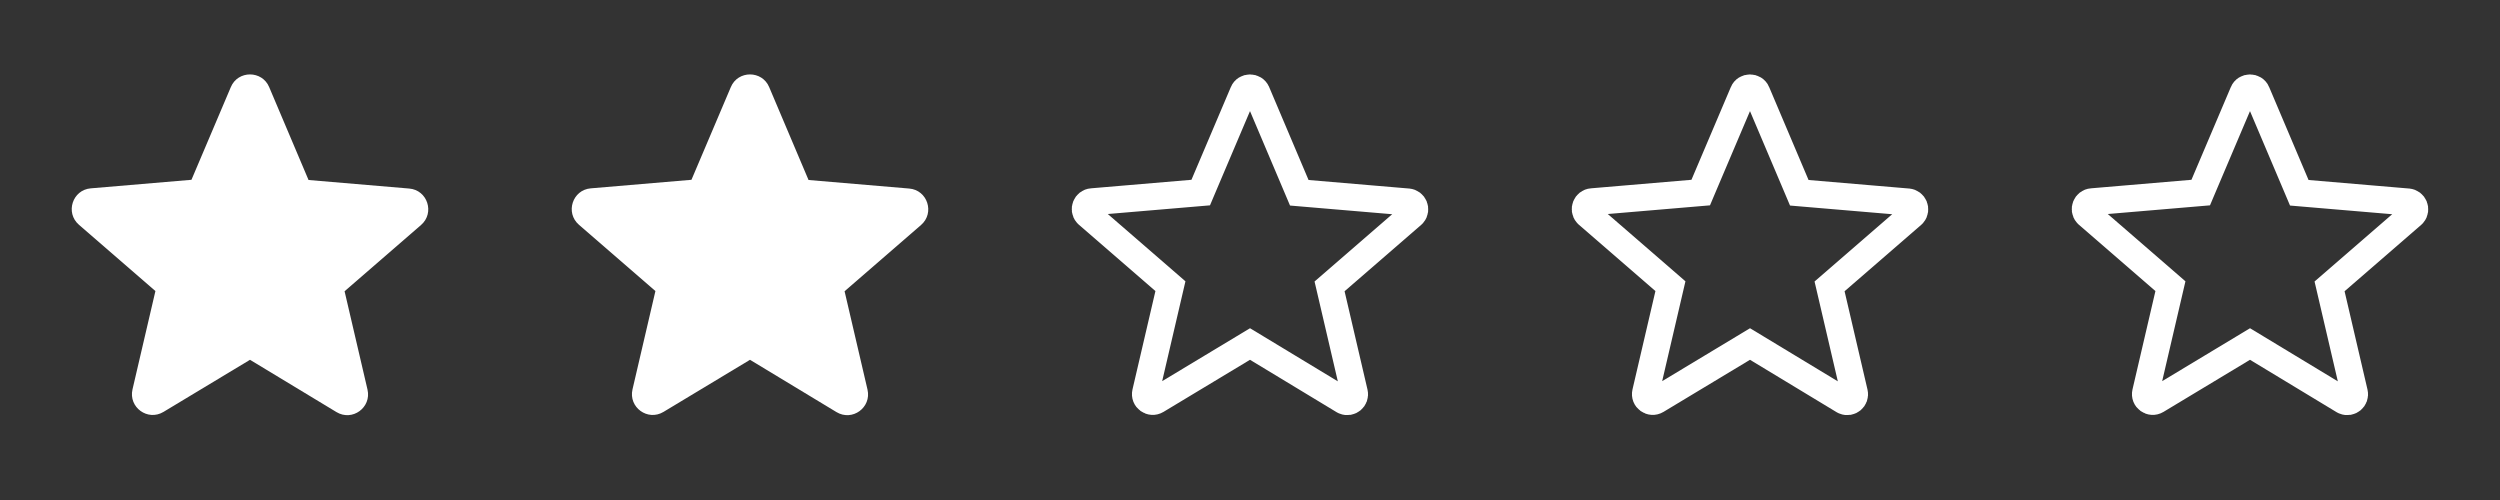 <svg width="185" height="37" viewBox="0 0 185 37" fill="none" xmlns="http://www.w3.org/2000/svg">
<rect x="0" y="0" width="185" height="37" fill="#333333" stroke="none"/>
<path d="M18.5 26.625L24.898 30.494C26.07 31.203 27.503 30.155 27.195 28.829L25.499 21.552L31.157 16.65C32.19 15.756 31.635 14.06 30.278 13.952L22.832 13.32L19.918 6.444C19.394 5.195 17.606 5.195 17.082 6.444L14.168 13.305L6.722 13.937C5.365 14.045 4.81 15.74 5.843 16.635L11.501 21.537L9.805 28.814C9.497 30.14 10.93 31.188 12.102 30.479L18.5 26.625Z" fill="white"/>
<path d="M55.5 26.625L61.898 30.494C63.07 31.203 64.503 30.155 64.195 28.829L62.499 21.552L68.157 16.65C69.19 15.756 68.635 14.06 67.278 13.952L59.832 13.32L56.918 6.444C56.394 5.195 54.606 5.195 54.082 6.444L51.168 13.305L43.722 13.937C42.365 14.045 41.81 15.74 42.843 16.635L48.501 21.537L46.805 28.814C46.497 30.14 47.93 31.188 49.102 30.479L55.5 26.625Z" fill="white"/>
<path d="M92.003 6.831C92.184 6.4 92.815 6.4 92.996 6.831L92.998 6.835L95.912 13.71L96.147 14.265L96.748 14.316L104.194 14.948L104.199 14.949C104.636 14.984 104.843 15.505 104.565 15.832L104.502 15.894L98.844 20.797L98.388 21.192L98.525 21.779L100.221 29.056C100.323 29.495 99.887 29.842 99.494 29.678L99.415 29.639L93.018 25.769L92.501 25.457L91.984 25.768L85.586 29.622L85.584 29.623C85.174 29.872 84.67 29.509 84.779 29.041L86.475 21.765L86.612 21.177L86.156 20.781L80.498 15.879L80.435 15.816C80.157 15.49 80.364 14.968 80.801 14.933H80.806L88.252 14.301L88.853 14.25L89.088 13.695L92.002 6.835L92.003 6.831Z" stroke="white" stroke-width="2"/>
<path d="M129.003 6.831C129.184 6.4 129.815 6.4 129.996 6.831L129.997 6.835L132.912 13.71L133.147 14.265L133.747 14.316L141.194 14.948L141.199 14.949C141.636 14.984 141.843 15.505 141.565 15.832L141.502 15.894L135.844 20.797L135.388 21.192L135.525 21.779L137.221 29.056C137.323 29.495 136.887 29.842 136.494 29.678L136.415 29.639L130.018 25.769L129.501 25.457L128.984 25.768L122.586 29.622L122.584 29.623C122.174 29.872 121.67 29.509 121.779 29.041L123.475 21.765L123.612 21.177L123.156 20.781L117.497 15.879L117.435 15.816C117.157 15.49 117.364 14.968 117.801 14.933H117.806L125.252 14.301L125.853 14.25L126.088 13.695L129.002 6.835L129.003 6.831Z" stroke="white" stroke-width="2"/>
<path d="M166.003 6.831C166.184 6.4 166.815 6.4 166.996 6.831L166.997 6.835L169.912 13.71L170.147 14.265L170.747 14.316L178.194 14.948L178.199 14.949C178.636 14.984 178.843 15.505 178.565 15.832L178.502 15.894L172.844 20.797L172.388 21.192L172.525 21.779L174.221 29.056C174.323 29.495 173.887 29.842 173.494 29.678L173.415 29.639L167.018 25.769L166.501 25.457L165.984 25.768L159.586 29.622L159.584 29.623C159.174 29.872 158.67 29.509 158.779 29.041L160.475 21.765L160.612 21.177L160.156 20.781L154.497 15.879L154.435 15.816C154.157 15.49 154.364 14.968 154.801 14.933H154.806L162.252 14.301L162.853 14.25L163.088 13.695L166.002 6.835L166.003 6.831Z" stroke="white" stroke-width="2"/>
</svg>
